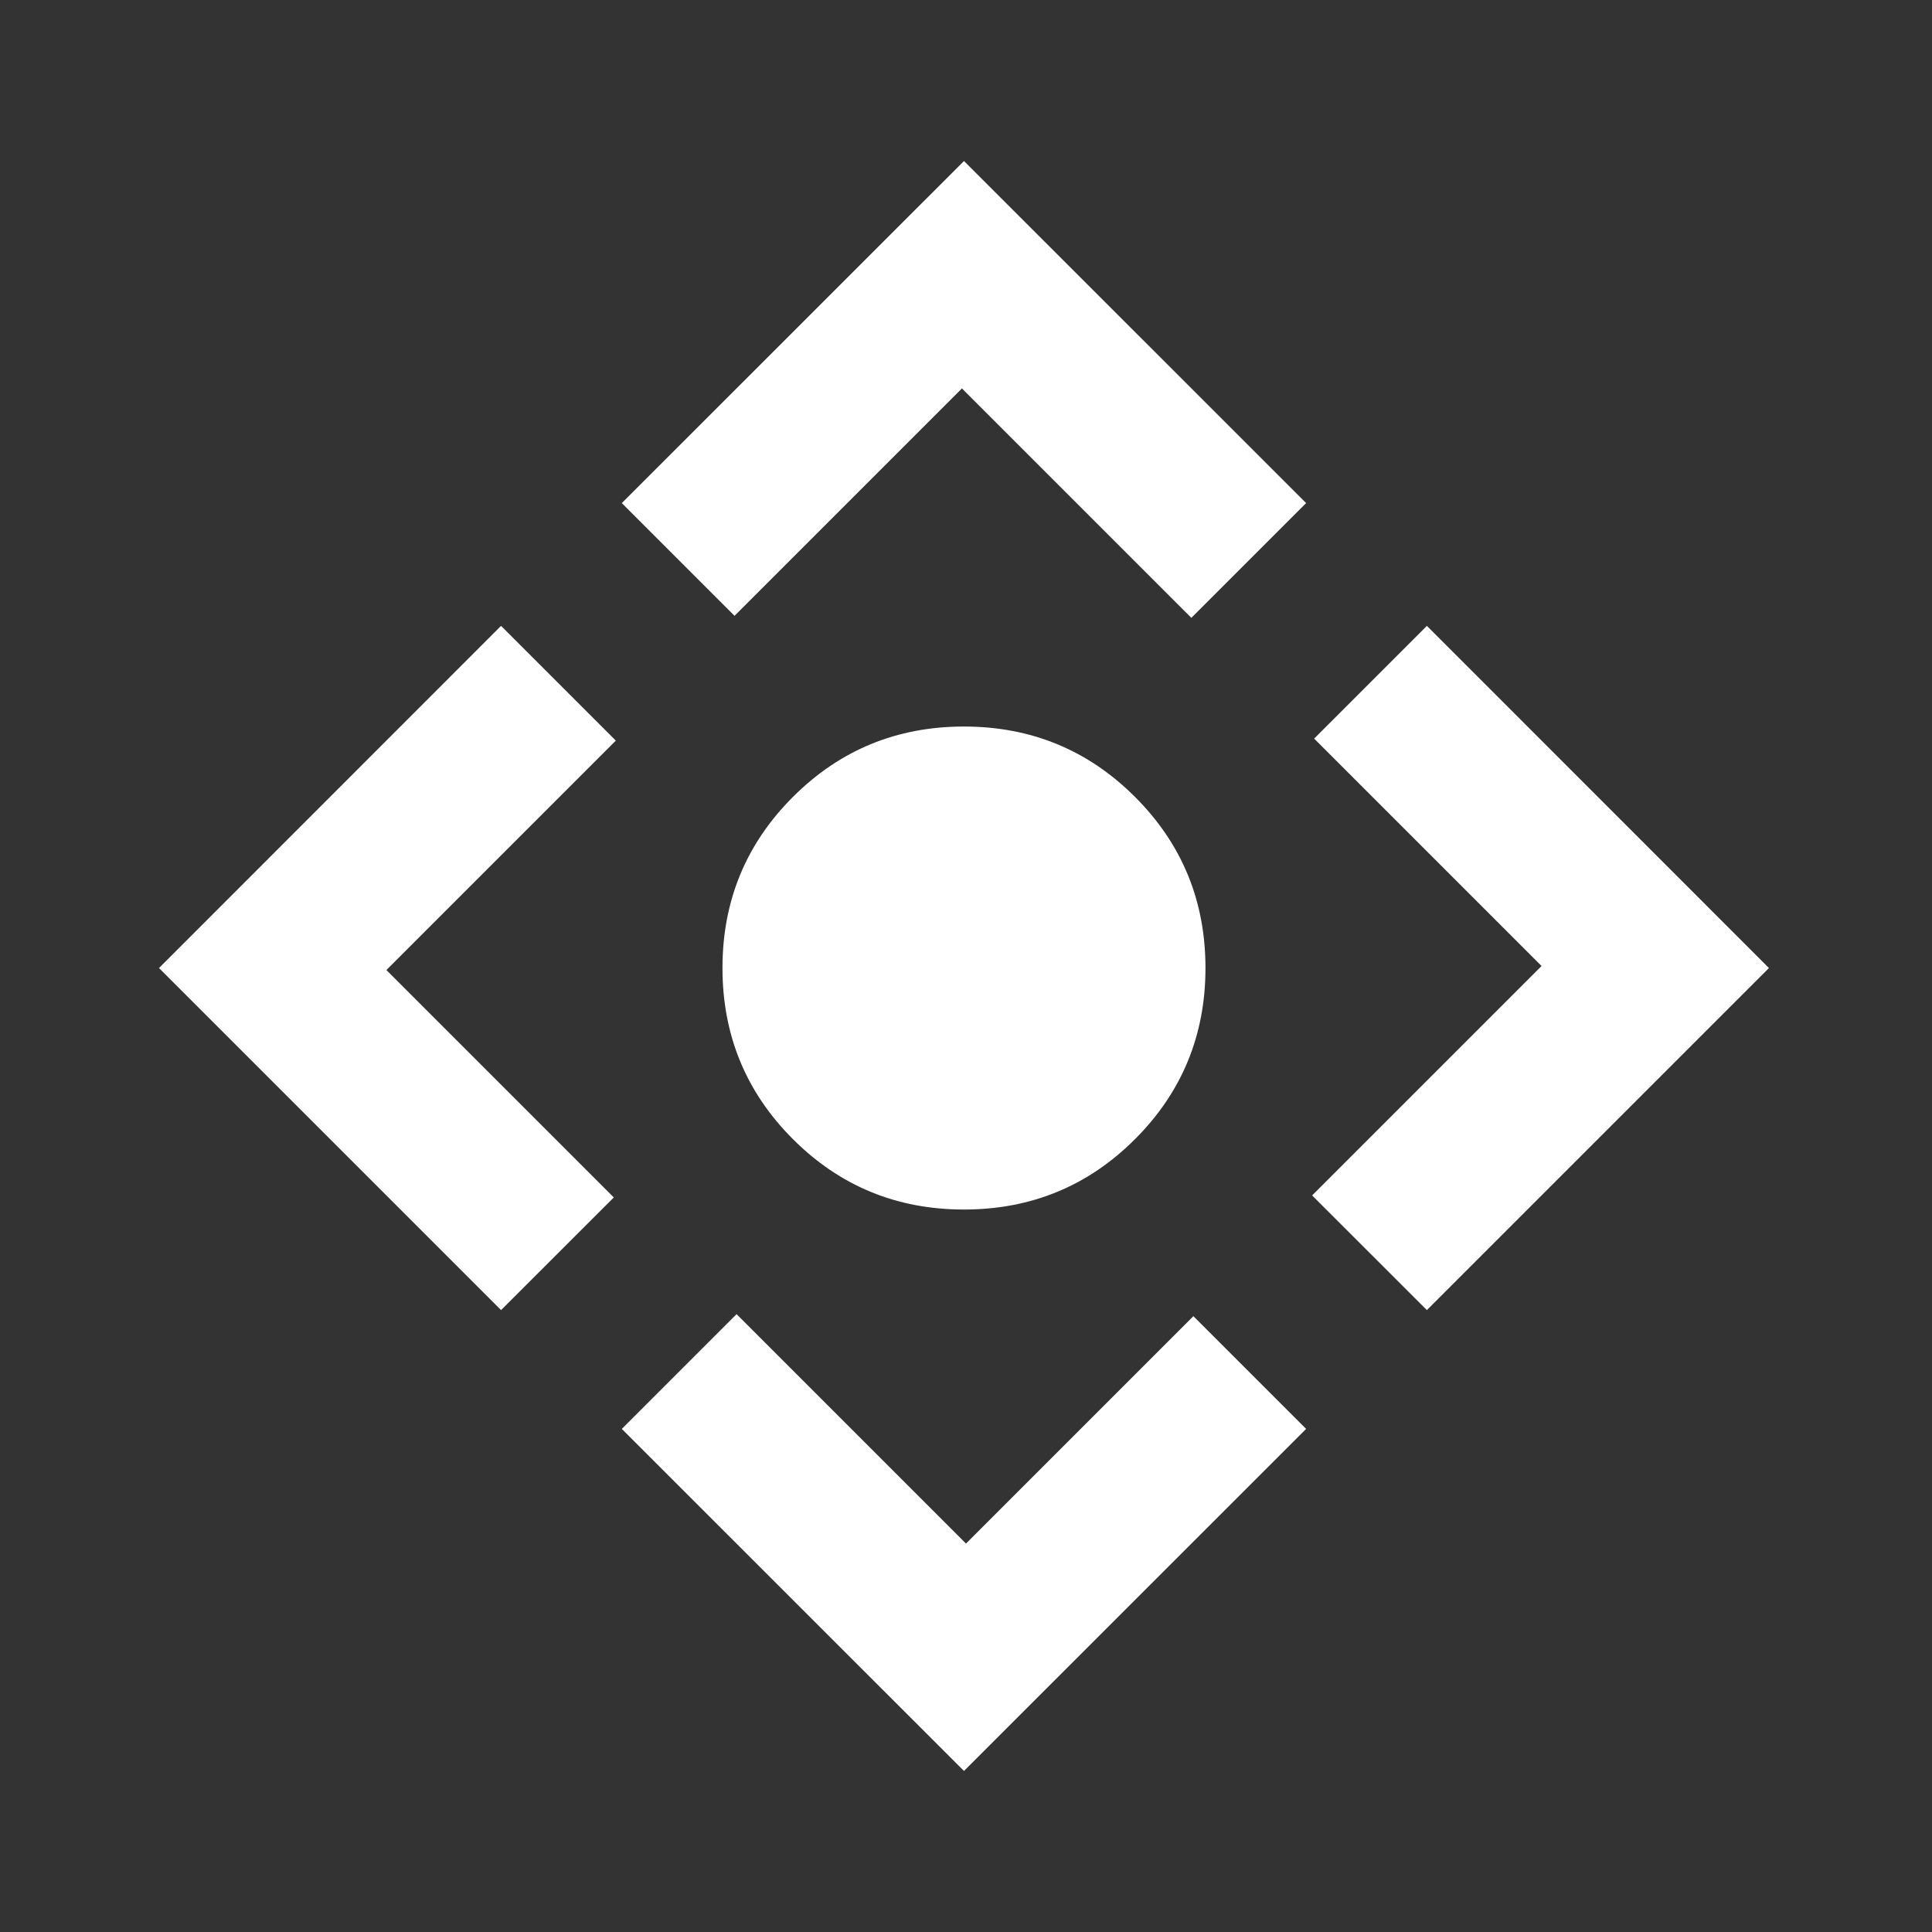 <svg width="20" height="20" viewBox="0 0 20 20" fill="none" xmlns="http://www.w3.org/2000/svg">
<rect x="0" y="0" width="20" height="20" fill="#333333" stroke="none"/>
<path d="M9.979 12.521C9.284 12.521 8.694 12.278 8.208 11.792C7.722 11.306 7.479 10.715 7.479 10.021C7.479 9.326 7.722 8.736 8.208 8.25C8.694 7.764 9.284 7.521 9.979 7.521C10.673 7.521 11.264 7.764 11.75 8.25C12.236 8.736 12.479 9.326 12.479 10.021C12.479 10.715 12.236 11.306 11.75 11.792C11.264 12.278 10.673 12.521 9.979 12.521ZM9.979 18.333L6.437 14.792L7.625 13.604L10 15.979L12.354 13.625L13.521 14.792L9.979 18.333ZM5.187 13.562L1.646 10.021L5.187 6.479L6.375 7.667L4 10.042L6.354 12.396L5.187 13.562ZM7.604 6.375L6.437 5.208L9.979 1.667L13.521 5.208L12.333 6.396L9.958 4.021L7.604 6.375ZM14.771 13.562L13.583 12.375L15.958 10L13.604 7.646L14.771 6.479L18.312 10.021L14.771 13.562Z" fill="white"/>
</svg>
